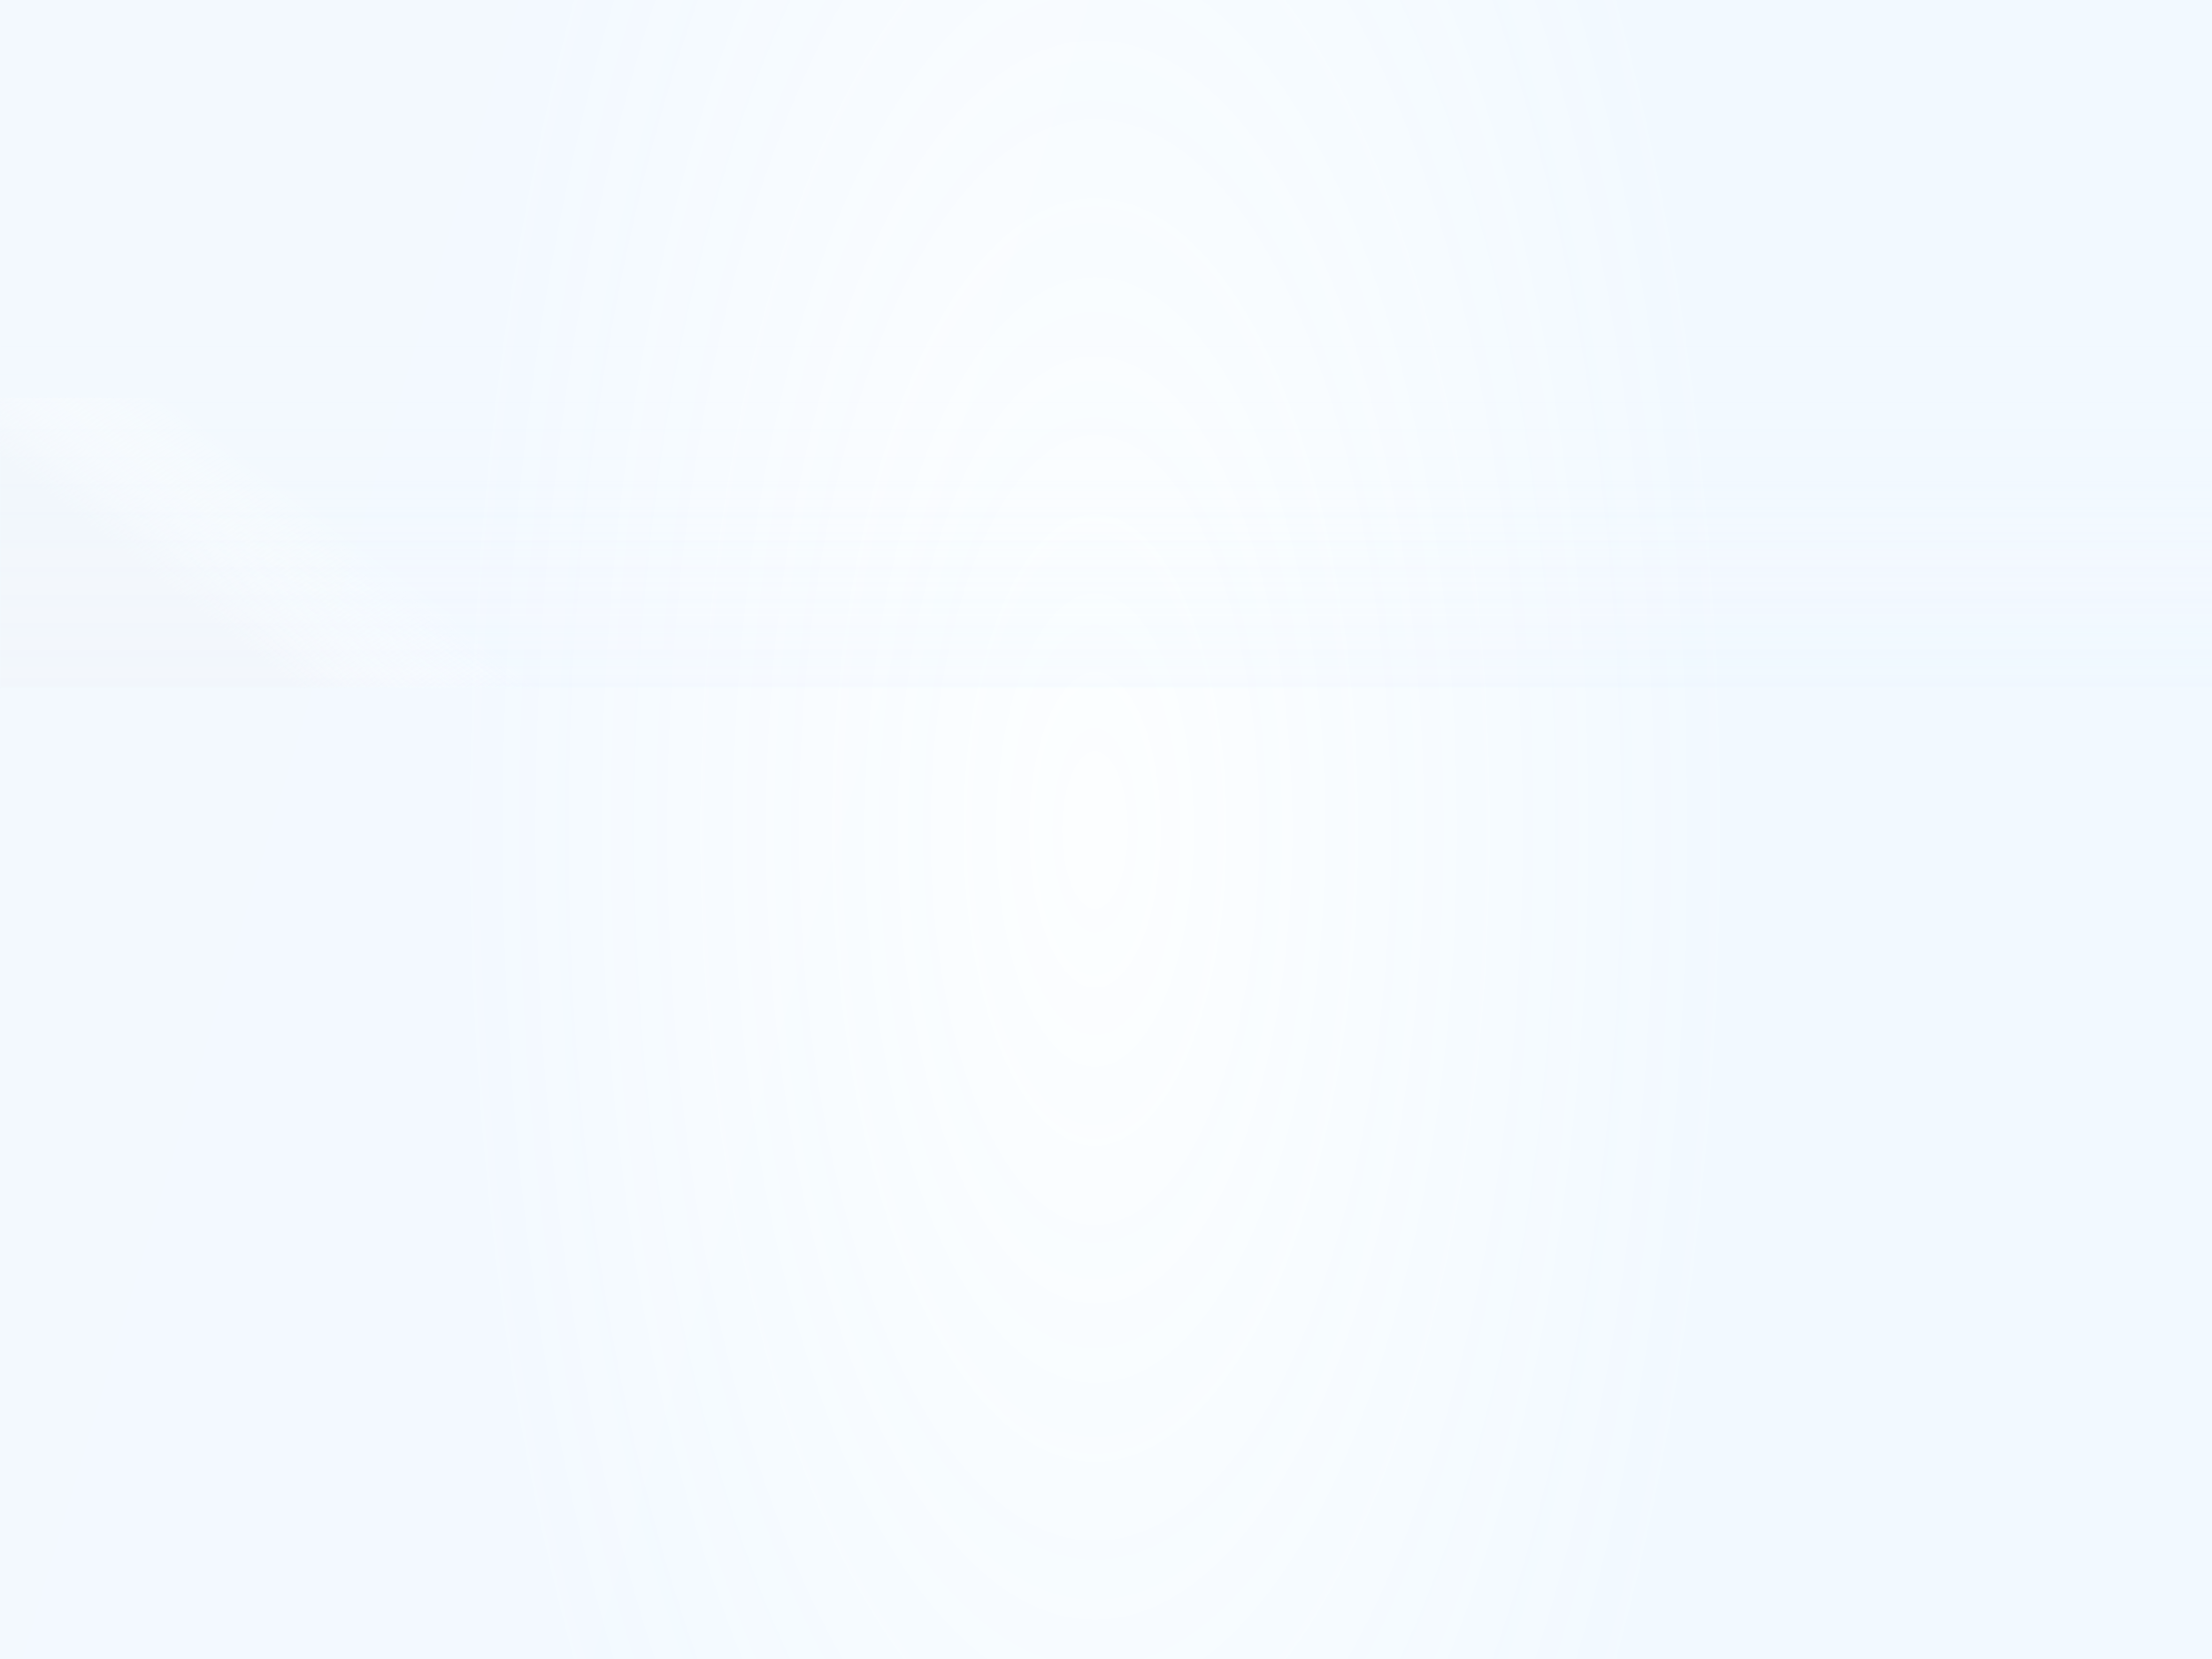 <?xml version="1.0" encoding="utf-8"?>
<!-- Generator: Adobe Illustrator 23.0.2, SVG Export Plug-In . SVG Version: 6.00 Build 0)  -->
<svg version="1.1" id="图层_1" xmlns="http://www.w3.org/2000/svg" xmlns:xlink="http://www.w3.org/1999/xlink" x="0px" y="0px"
	 viewBox="0 0 1440 1080" style="enable-background:new 0 0 1440 1080;" xml:space="preserve">
<style type="text/css">
	.st0{fill-rule:evenodd;clip-rule:evenodd;fill:url(#SVGID_1_);}
	.st1{fill-rule:evenodd;clip-rule:evenodd;fill:url(#SVGID_2_);}
	.st2{filter:url(#Adobe_OpacityMaskFilter);}
	.st3{fill-rule:evenodd;clip-rule:evenodd;fill:#FFFFFF;}
	.st4{mask:url(#mask-4_1_);}
	.st5{fill-rule:evenodd;clip-rule:evenodd;fill:url(#path-7_1_);}
	.st6{fill-rule:evenodd;clip-rule:evenodd;fill:url(#SVGID_3_);}
	.st7{filter:url(#Adobe_OpacityMaskFilter_1_);}
	.st8{mask:url(#mask-4_2_);fill-rule:evenodd;clip-rule:evenodd;fill:url(#矩形_1_);}
</style>
<title>编组 5备份</title>
<desc>Created with Sketch.</desc>
<g id="页面-1">
	<g id="导航方案备份">
		<g id="编组-5备份">
			<g id="路径备份">
				<g id="蒙版">
					<g transform="translate(0, 0)">
						<g>
							<g>
								
									<linearGradient id="SVGID_1_" gradientUnits="userSpaceOnUse" x1="435.574" y1="681.205" x2="436.588" y2="681.111" gradientTransform="matrix(1440 0 0 -448 -627404 305694.125)">
									<stop  offset="0" style="stop-color:#FBFCFD"/>
									<stop  offset="1" style="stop-color:#F8FCFF"/>
								</linearGradient>
								<rect y="0" class="st0" width="1440" height="1080"/>
							</g>
							<g>
								
									<radialGradient id="SVGID_2_" cx="435.606" cy="679.991" r="0.948" gradientTransform="matrix(2.743208e-14 1080 448 -6.613093e-14 -303923.875 -469914.656)" gradientUnits="userSpaceOnUse">
									<stop  offset="0" style="stop-color:#FFFFFF;stop-opacity:0.5"/>
									<stop  offset="1" style="stop-color:#EDF6FF;stop-opacity:0.578"/>
								</radialGradient>
								<rect y="0" class="st1" width="1440" height="1080"/>
							</g>
						</g>
						<defs>
							<filter id="Adobe_OpacityMaskFilter" filterUnits="userSpaceOnUse" x="0" y="259" width="1440" height="189">
								<feColorMatrix  type="matrix" values="1 0 0 0 0  0 1 0 0 0  0 0 1 0 0  0 0 0 1 0"/>
							</filter>
						</defs>
						<mask maskUnits="userSpaceOnUse" x="0" y="259" width="1440" height="189" id="mask-4_1_">
							<g class="st2">
								<rect id="path-3_1_" y="0" class="st3" width="1440" height="448"/>
							</g>
						</mask>
						<g id="矩形备份-32" class="st4">
							<g>
								
									<linearGradient id="path-7_1_" gradientUnits="userSpaceOnUse" x1="436.197" y1="683.445" x2="436.197" y2="680.612" gradientTransform="matrix(1440 0 0 -189 -627404 129453.805)">
									<stop  offset="0" style="stop-color:#FFFFFF;stop-opacity:0"/>
									<stop  offset="1" style="stop-color:#9FD7FF;stop-opacity:0.383"/>
								</linearGradient>
								<rect id="path-7" y="259" class="st5" width="1440" height="189"/>
							</g>
							<g>
								
									<linearGradient id="SVGID_3_" gradientUnits="userSpaceOnUse" x1="435.873" y1="683.019" x2="435.765" y2="683.001" gradientTransform="matrix(1440 0 0 -189 -627404 129453.805)">
									<stop  offset="0" style="stop-color:#FFFFFF;stop-opacity:0"/>
									<stop  offset="1" style="stop-color:#F2F7FC"/>
								</linearGradient>
								<rect y="259" class="st6" width="1440" height="189"/>
							</g>
						</g>
						<defs>
							<filter id="Adobe_OpacityMaskFilter_1_" filterUnits="userSpaceOnUse" x="0" y="0" width="1440" height="1080">
								<feColorMatrix  type="matrix" values="1 0 0 0 0  0 1 0 0 0  0 0 1 0 0  0 0 0 1 0"/>
							</filter>
						</defs>
						<mask maskUnits="userSpaceOnUse" x="0" y="0" width="1440" height="1080" id="mask-4_2_">
							<g class="st7">
								<rect id="path-3_2_" y="0" class="st3" width="1440" height="448"/>
							</g>
						</mask>
						
							<linearGradient id="矩形_1_" gradientUnits="userSpaceOnUse" x1="436.197" y1="681.667" x2="436.197" y2="680.71" gradientTransform="matrix(1440 0 0 -1080 -627404 736379.75)">
							<stop  offset="0" style="stop-color:#FFFFFF;stop-opacity:0"/>
							<stop  offset="1" style="stop-color:#D2ECFF;stop-opacity:0.225"/>
						</linearGradient>
						<rect id="矩形" y="0" class="st8" width="1440" height="1080"/>
					</g>
				</g>
			</g>
		</g>
	</g>
</g>
</svg>
